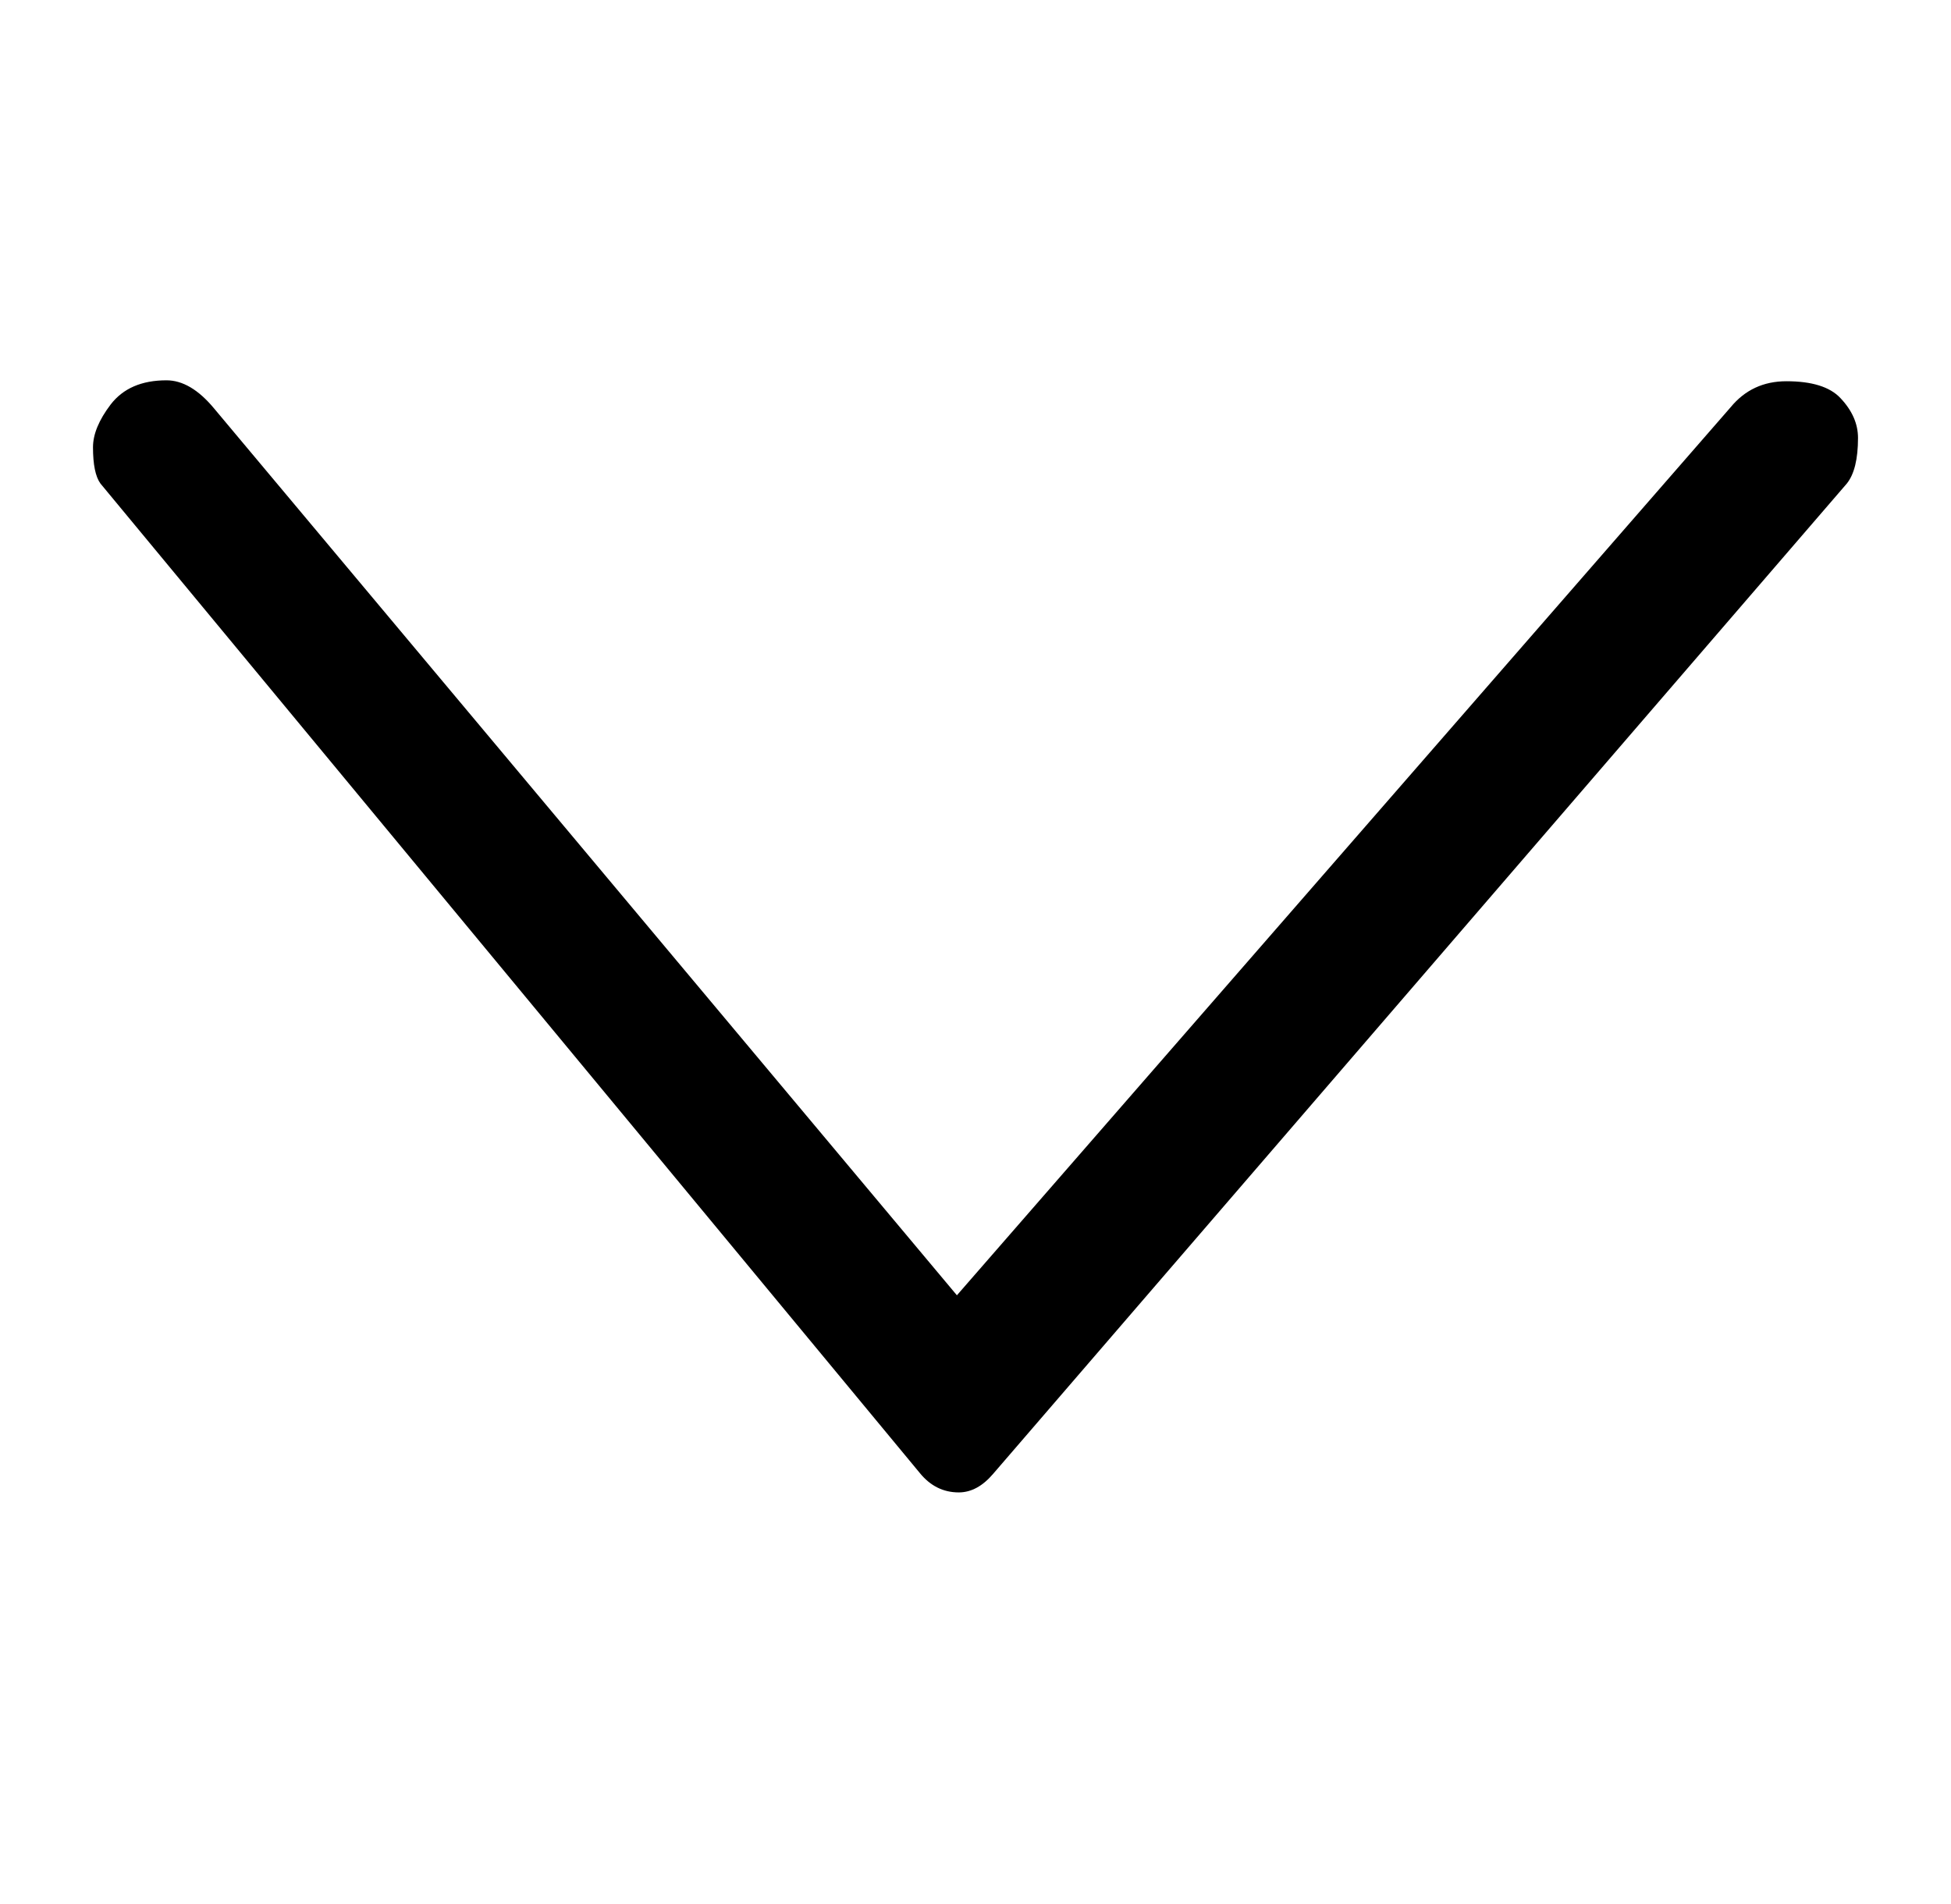 <?xml version="1.0" standalone="no"?>
<!DOCTYPE svg PUBLIC "-//W3C//DTD SVG 1.1//EN" "http://www.w3.org/Graphics/SVG/1.1/DTD/svg11.dtd" >
<svg xmlns="http://www.w3.org/2000/svg" xmlns:xlink="http://www.w3.org/1999/xlink" version="1.1" viewBox="0 0 2098 2048">
  <g transform="matrix(1 0 0 -1 0 1638)">
   <path fill="currentColor"
d="M1861 1200q23 28 60 28q41 0 58 -18q19 -20 19 -43q0 -34 -12 -49l-918 -1065q-17 -20 -37 -20q-25 0 -42 21l-881 1064q-8 11 -8 39q0 21 19 46q20 26 60 26q26 0 51 -30l799 -954z" />
  </g>

</svg>
